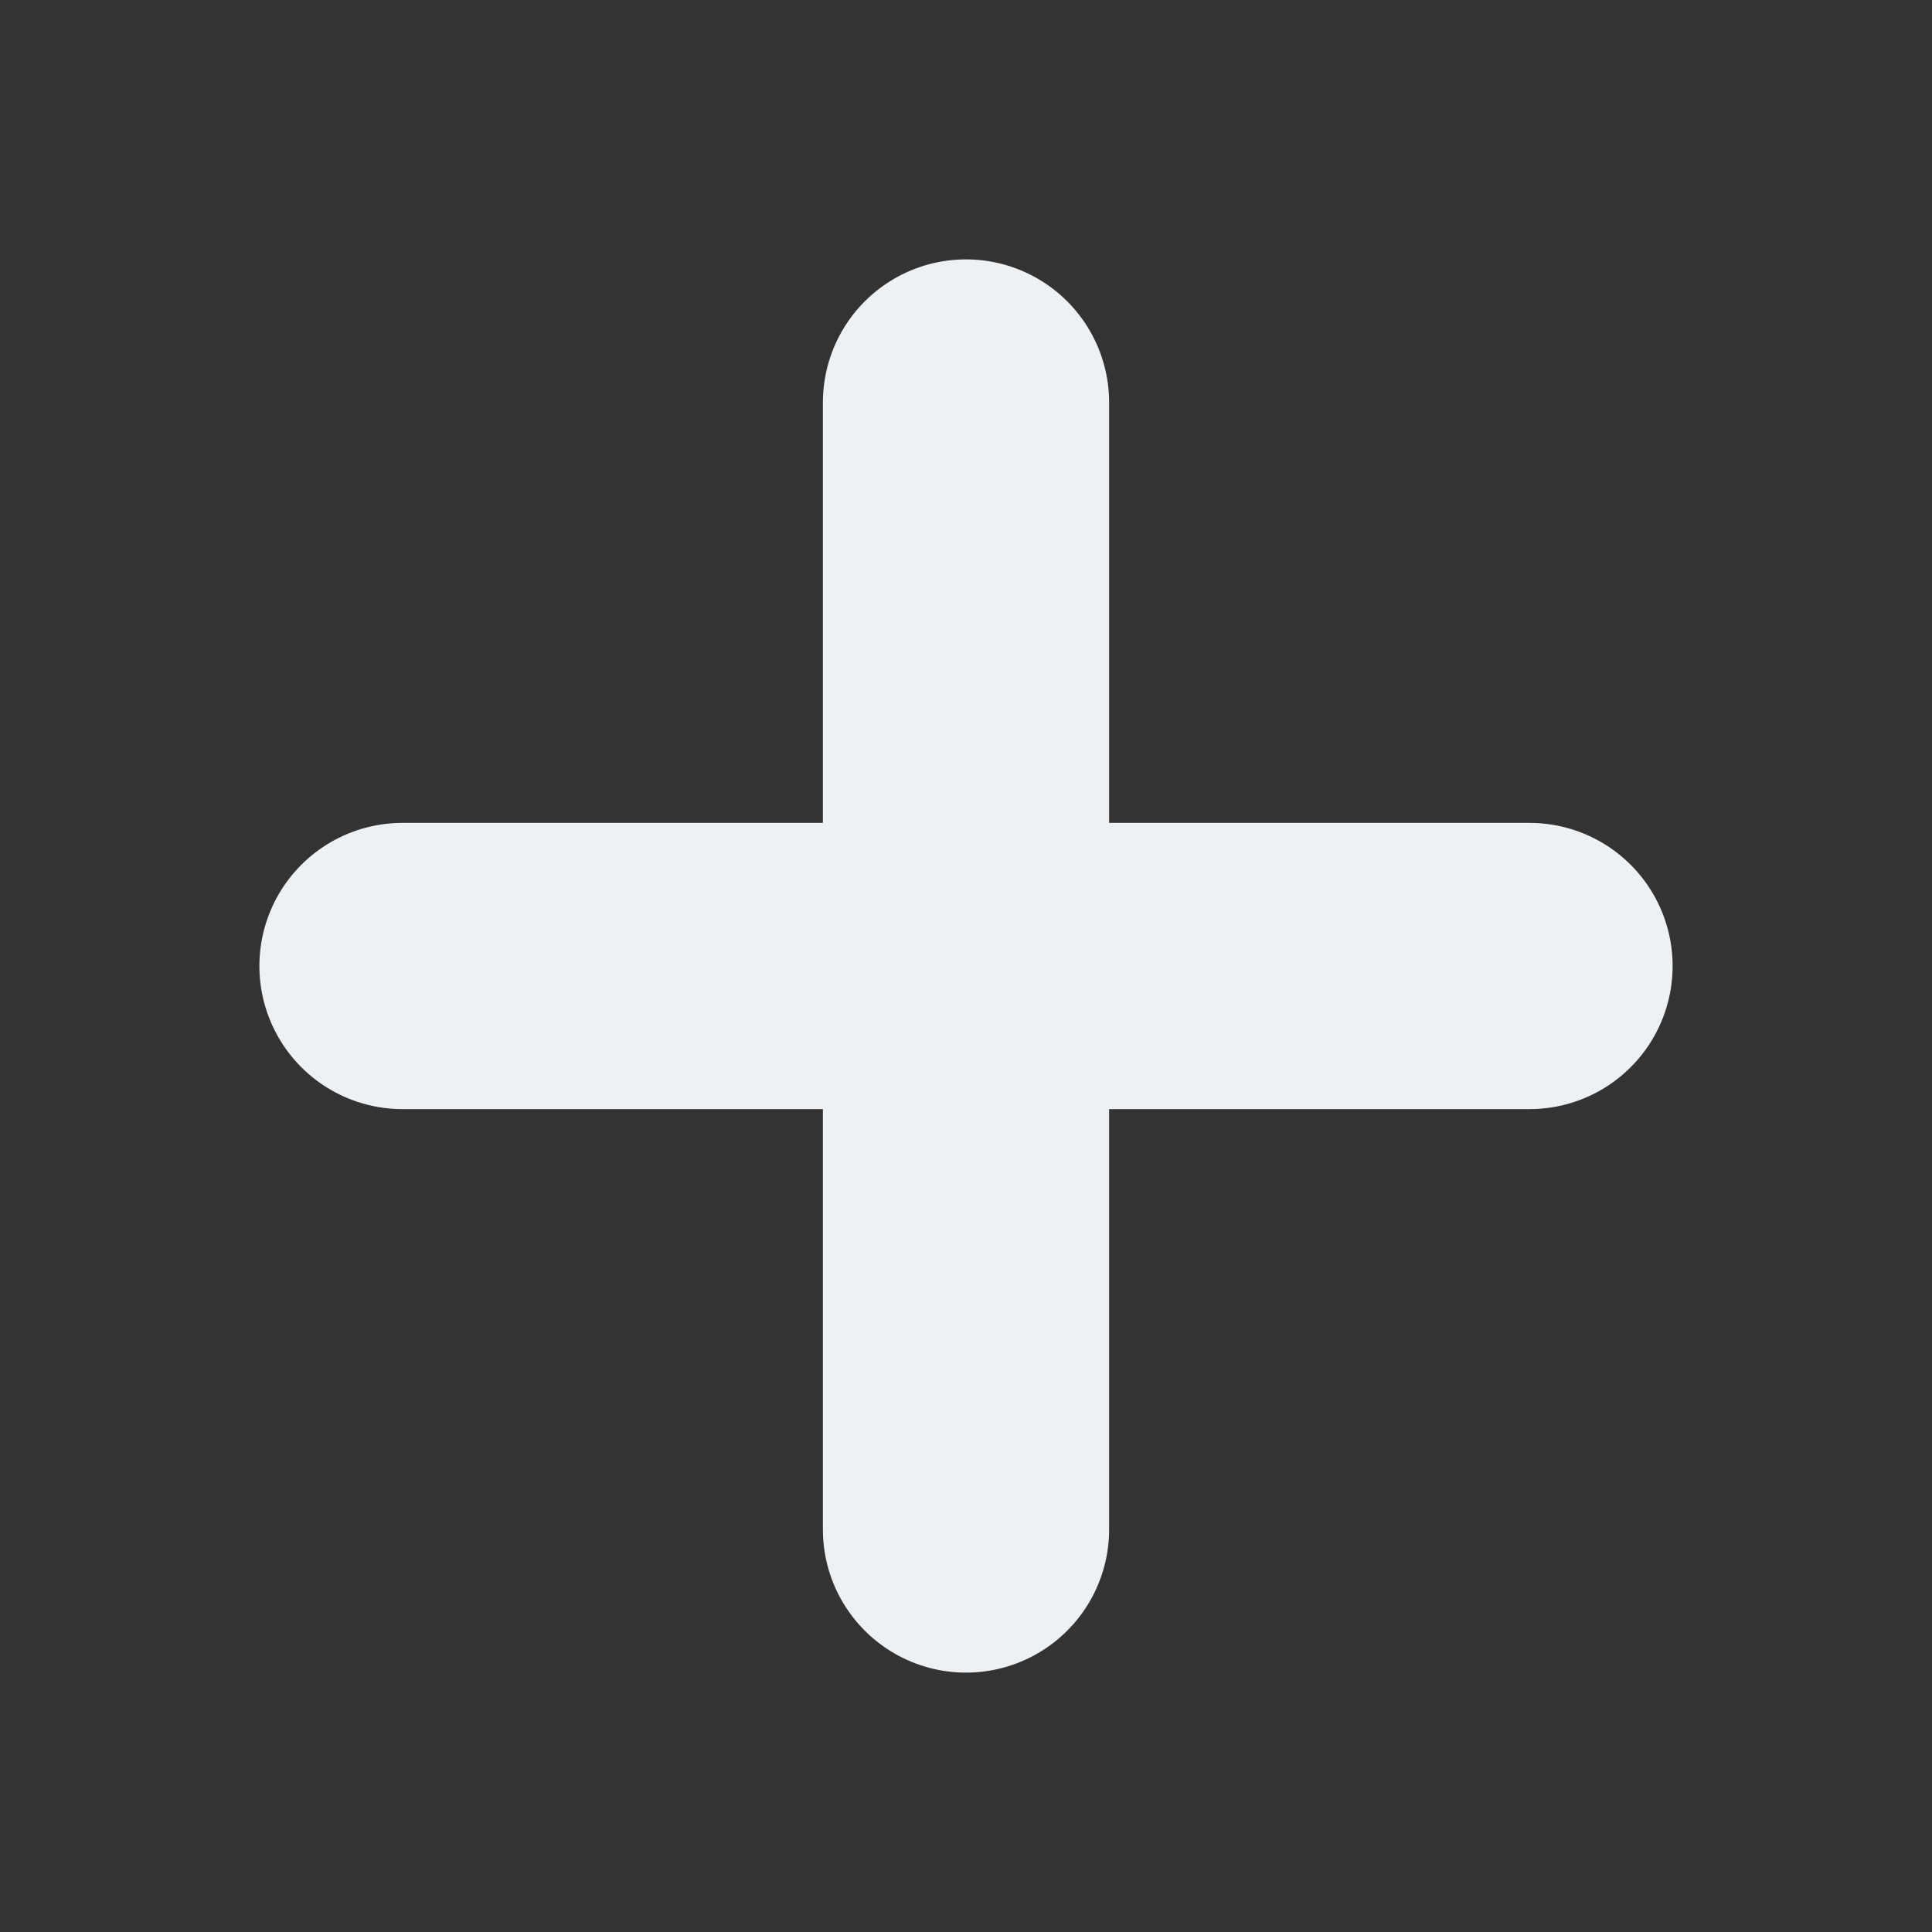 <svg width="27" height="27" viewBox="0 0 27 27" fill="none" xmlns="http://www.w3.org/2000/svg">
<rect x="0" y="0" width="27" height="27" fill="#333333" stroke="none"/>
<path d="M13.5 5.625V21.375M5.625 13.5H21.375" stroke="#F3F7FA" stroke-opacity="0.97" stroke-width="4" stroke-linecap="round" stroke-linejoin="round"/>
</svg>
